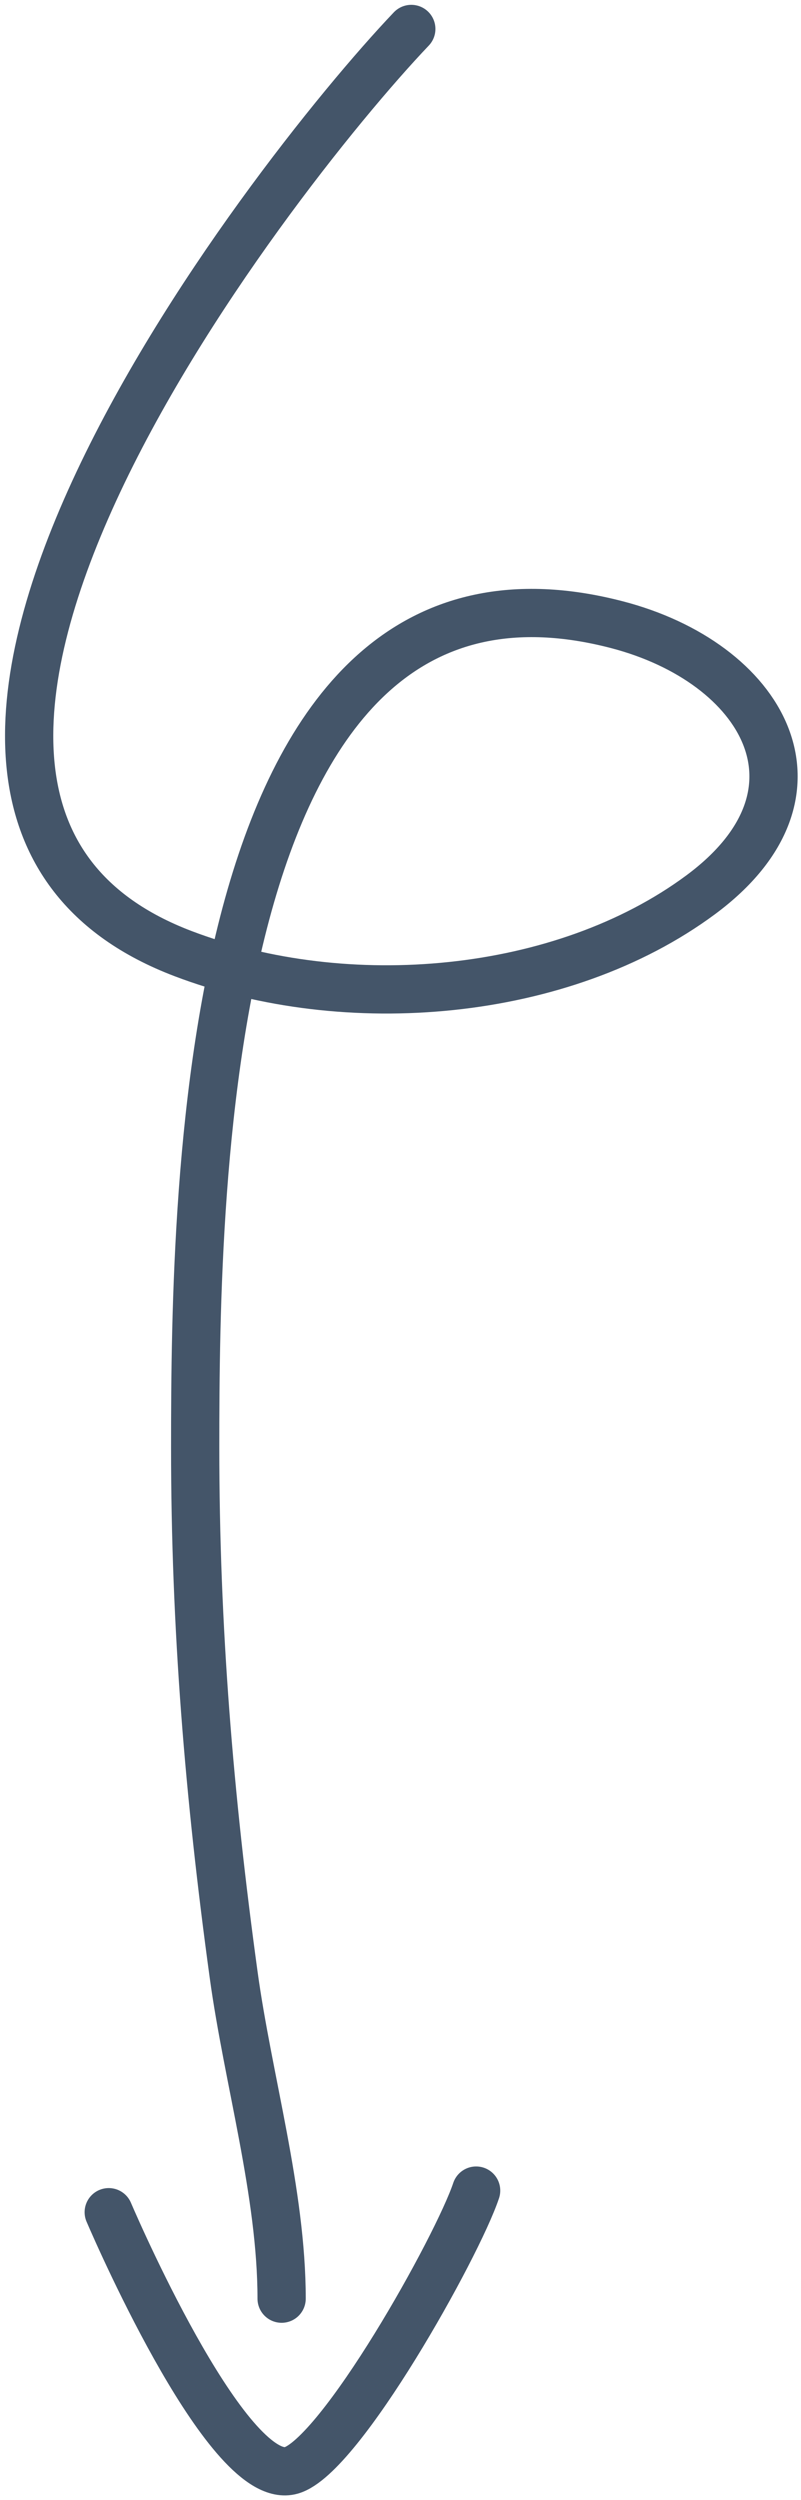<svg width="83" height="259" viewBox="0 0 83 259" fill="none" xmlns="http://www.w3.org/2000/svg">
<path d="M42.619 3C27.765 18.609 -22.278 83.106 18.981 98.796C35.89 105.226 58.236 103.341 72.602 92.7C86.953 82.069 79.053 68.638 63.893 64.708C21.04 53.598 20.225 122.37 20.225 149.929C20.225 168.638 21.669 186.028 24.206 204.545C25.697 215.429 29.182 227.188 29.182 238.136" stroke="#445569" stroke-width="5" stroke-linecap="round"/>
<path d="M11.267 229.178C12.585 232.253 23.834 257.739 30.178 255.927C35.273 254.471 47.399 232.752 49.337 226.939" stroke="#445569" stroke-width="5" stroke-linecap="round"/>
</svg>
